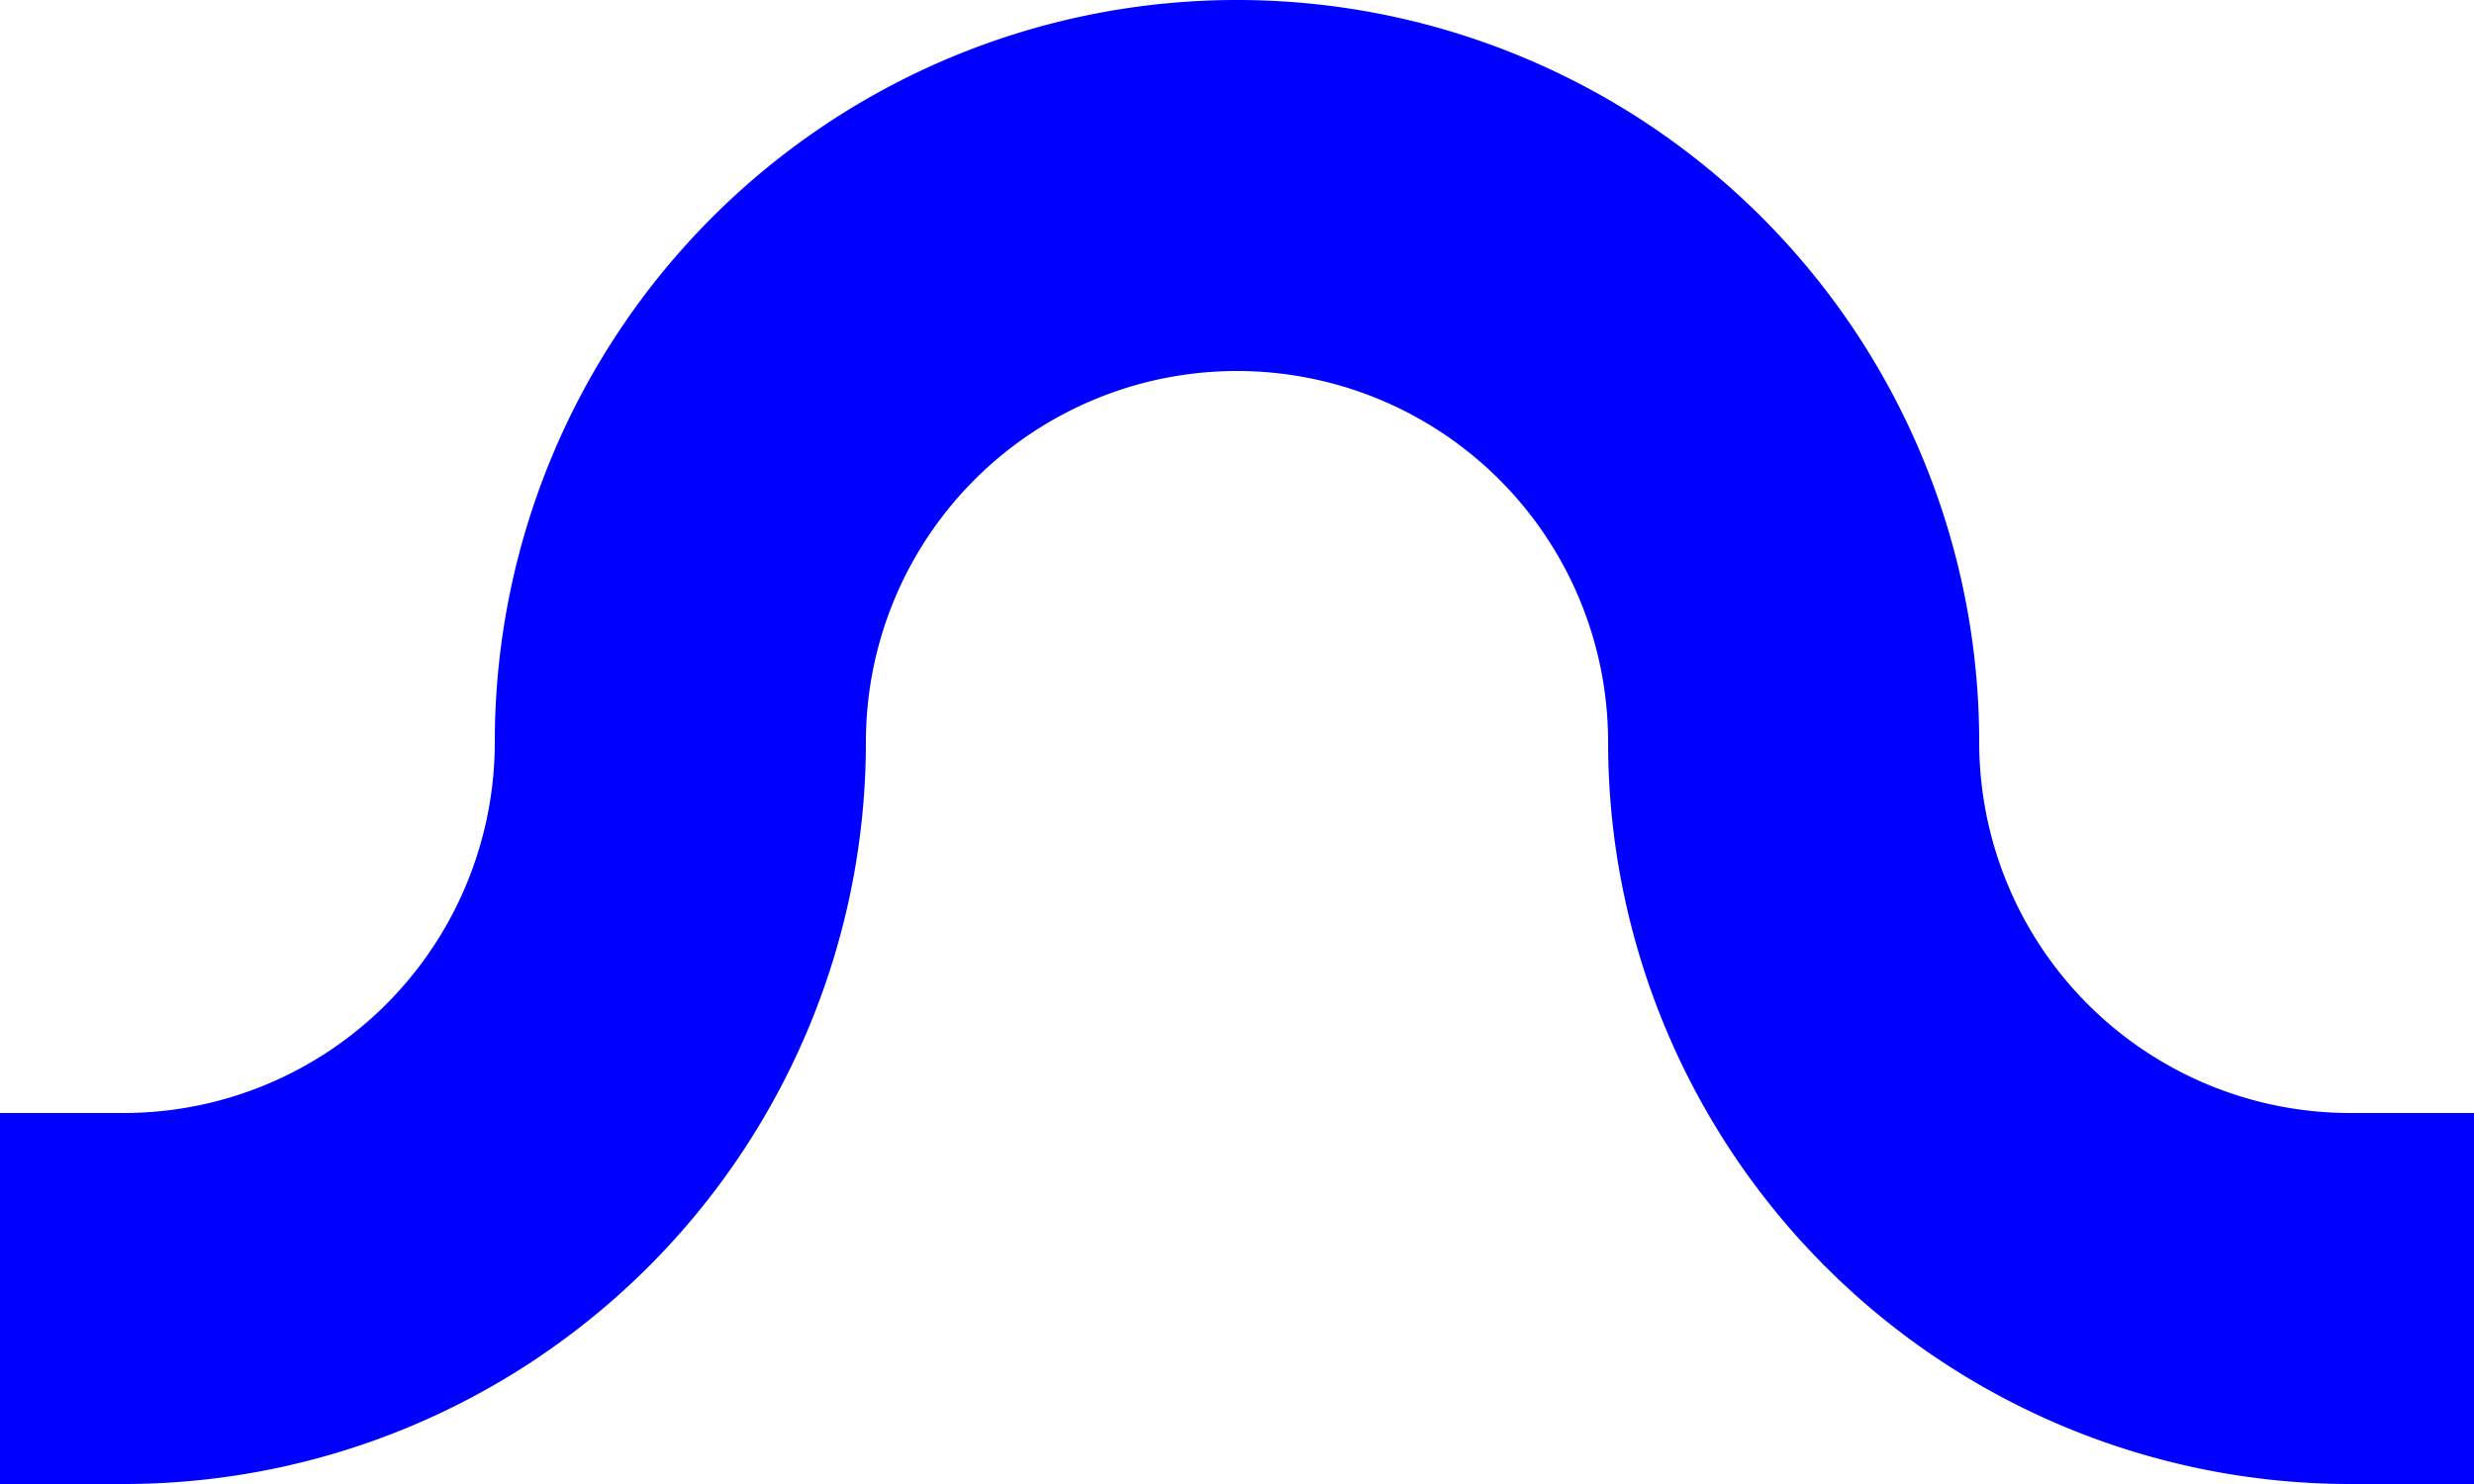 <svg id="Ebene_1" data-name="Ebene 1" xmlns="http://www.w3.org/2000/svg" viewBox="0 0 20 12"><defs><style>.cls-1{fill:blue;}</style></defs><title>Zeichenfläche 1</title><path class="cls-1" d="M19,11.5A5.51,5.51,0,0,1,13.5,6a3.5,3.5,0,0,0-7,0A5.51,5.51,0,0,1,1,11.5H.5v-2H1A3.5,3.5,0,0,0,4.5,6a5.5,5.5,0,0,1,11,0A3.5,3.5,0,0,0,19,9.5h.5v2Z"/><path class="cls-1" d="M10,1a5,5,0,0,1,5,5,4,4,0,0,0,4,4v1a5,5,0,0,1-5-5A4,4,0,0,0,6,6a5,5,0,0,1-5,5V10A4,4,0,0,0,5,6a5,5,0,0,1,5-5m0-1A6,6,0,0,0,4,6,3,3,0,0,1,1,9H0v3H1A6,6,0,0,0,7,6a3,3,0,0,1,6,0,6,6,0,0,0,6,6h1V9H19a3,3,0,0,1-3-3,6,6,0,0,0-6-6Z"/></svg>
